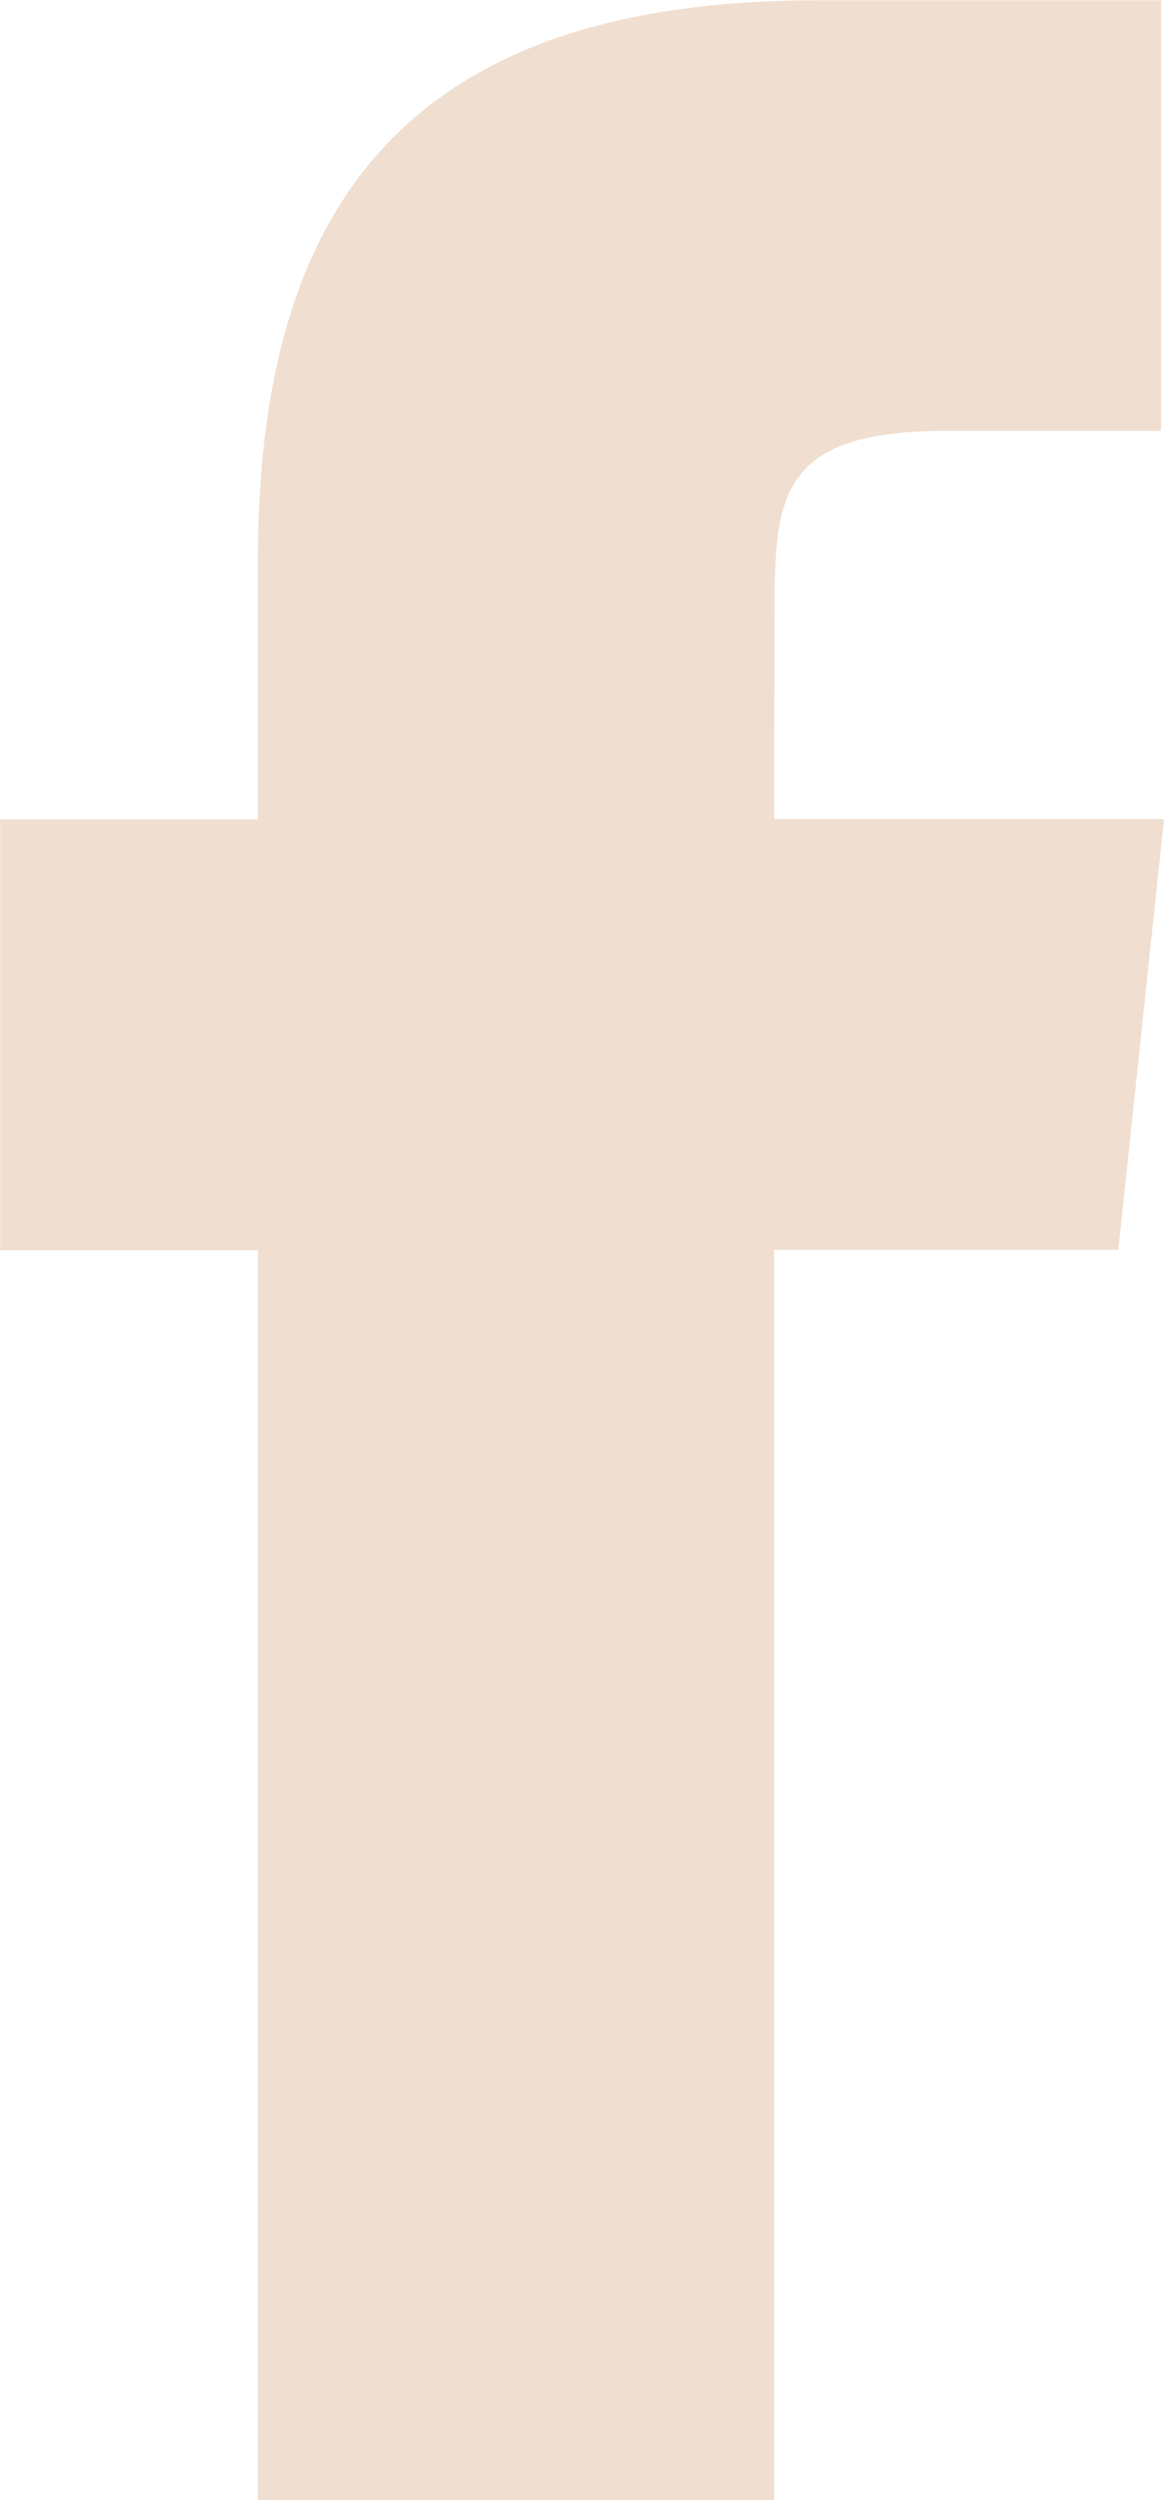 <svg xmlns="http://www.w3.org/2000/svg" viewBox="310.684 4705.847 10.842 23.271"><defs><style>.a{fill:#F0DFD0;}</style></defs><path class="a" d="M14.254,30.368h4.808V18.731h3.207l.425-4.01H19.062l.005-2.007c0-1.046.1-1.606,1.6-1.606h2V7.1H19.463c-3.854,0-5.209,1.946-5.209,5.217v2.407h-2.4v4.011h2.4Z" transform="translate(298.832 4698.75)"/></svg>